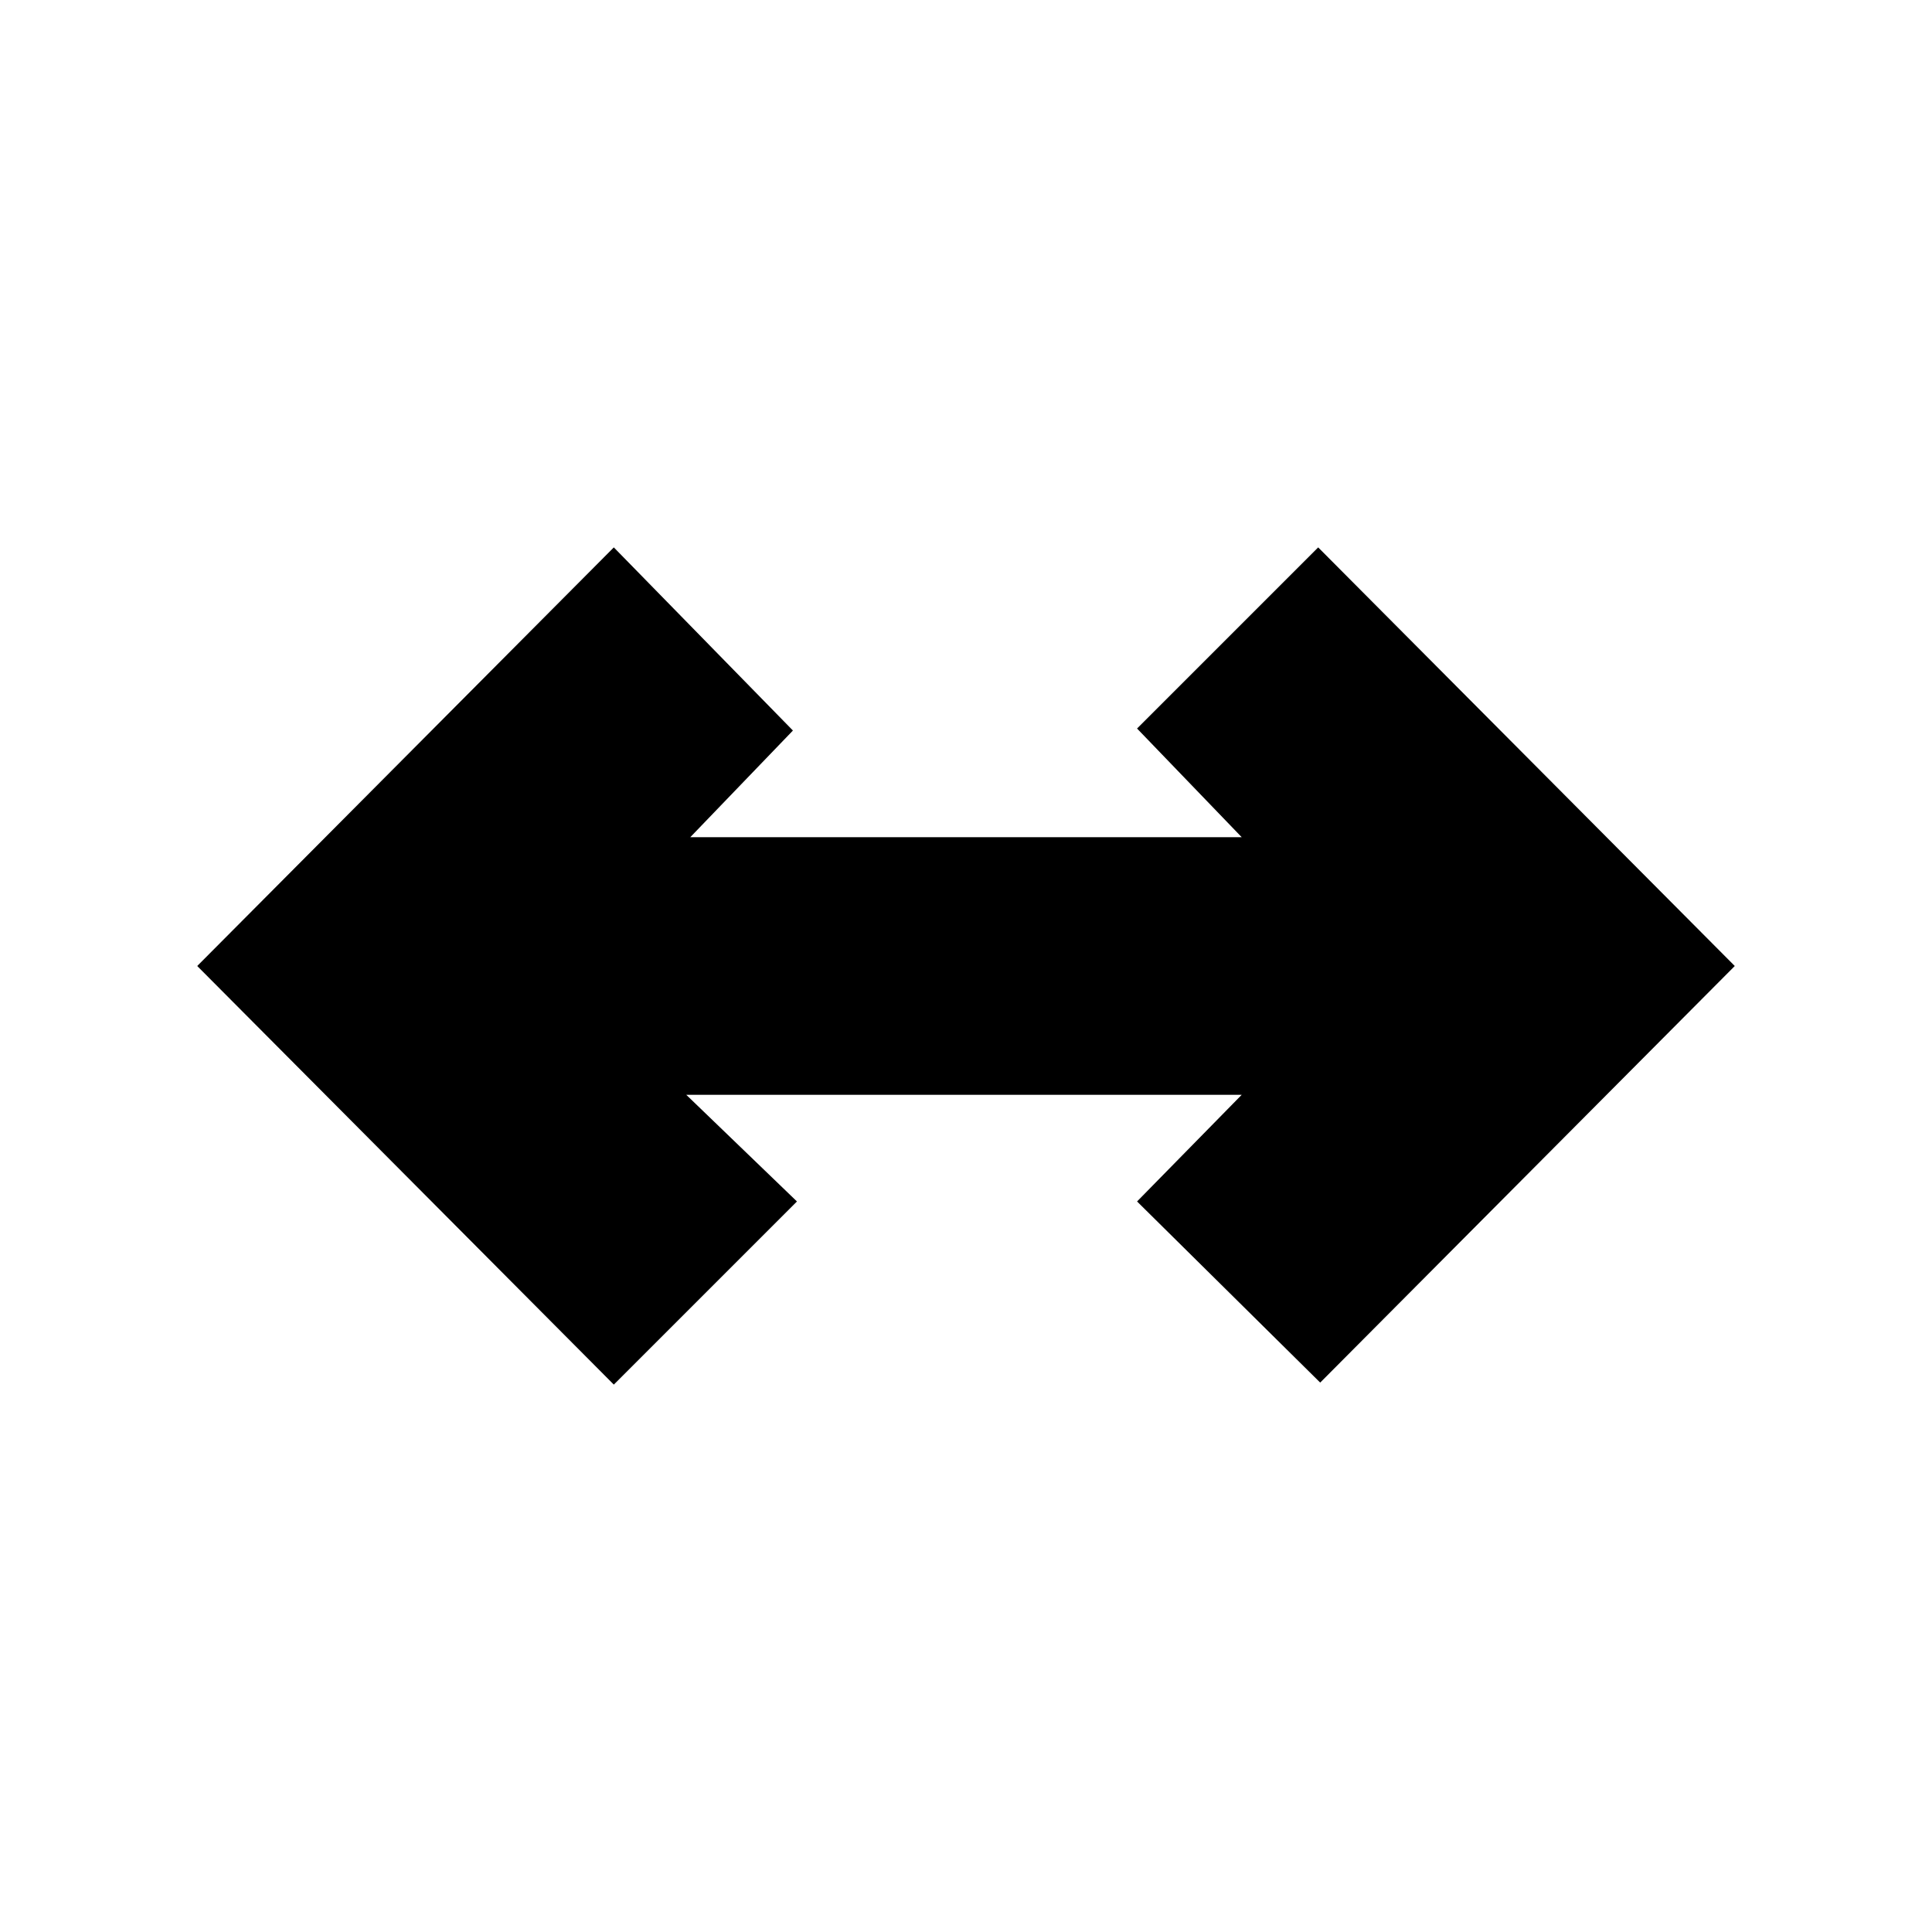 <svg xmlns="http://www.w3.org/2000/svg" height="20" viewBox="0 -960 960 960" width="20"><path d="M305-272 98-480l207-208 89 91-51 53h274l-52-54 90-90 207 208-206 207-91-90 52-53H341l55 53-91 91Z"/></svg>